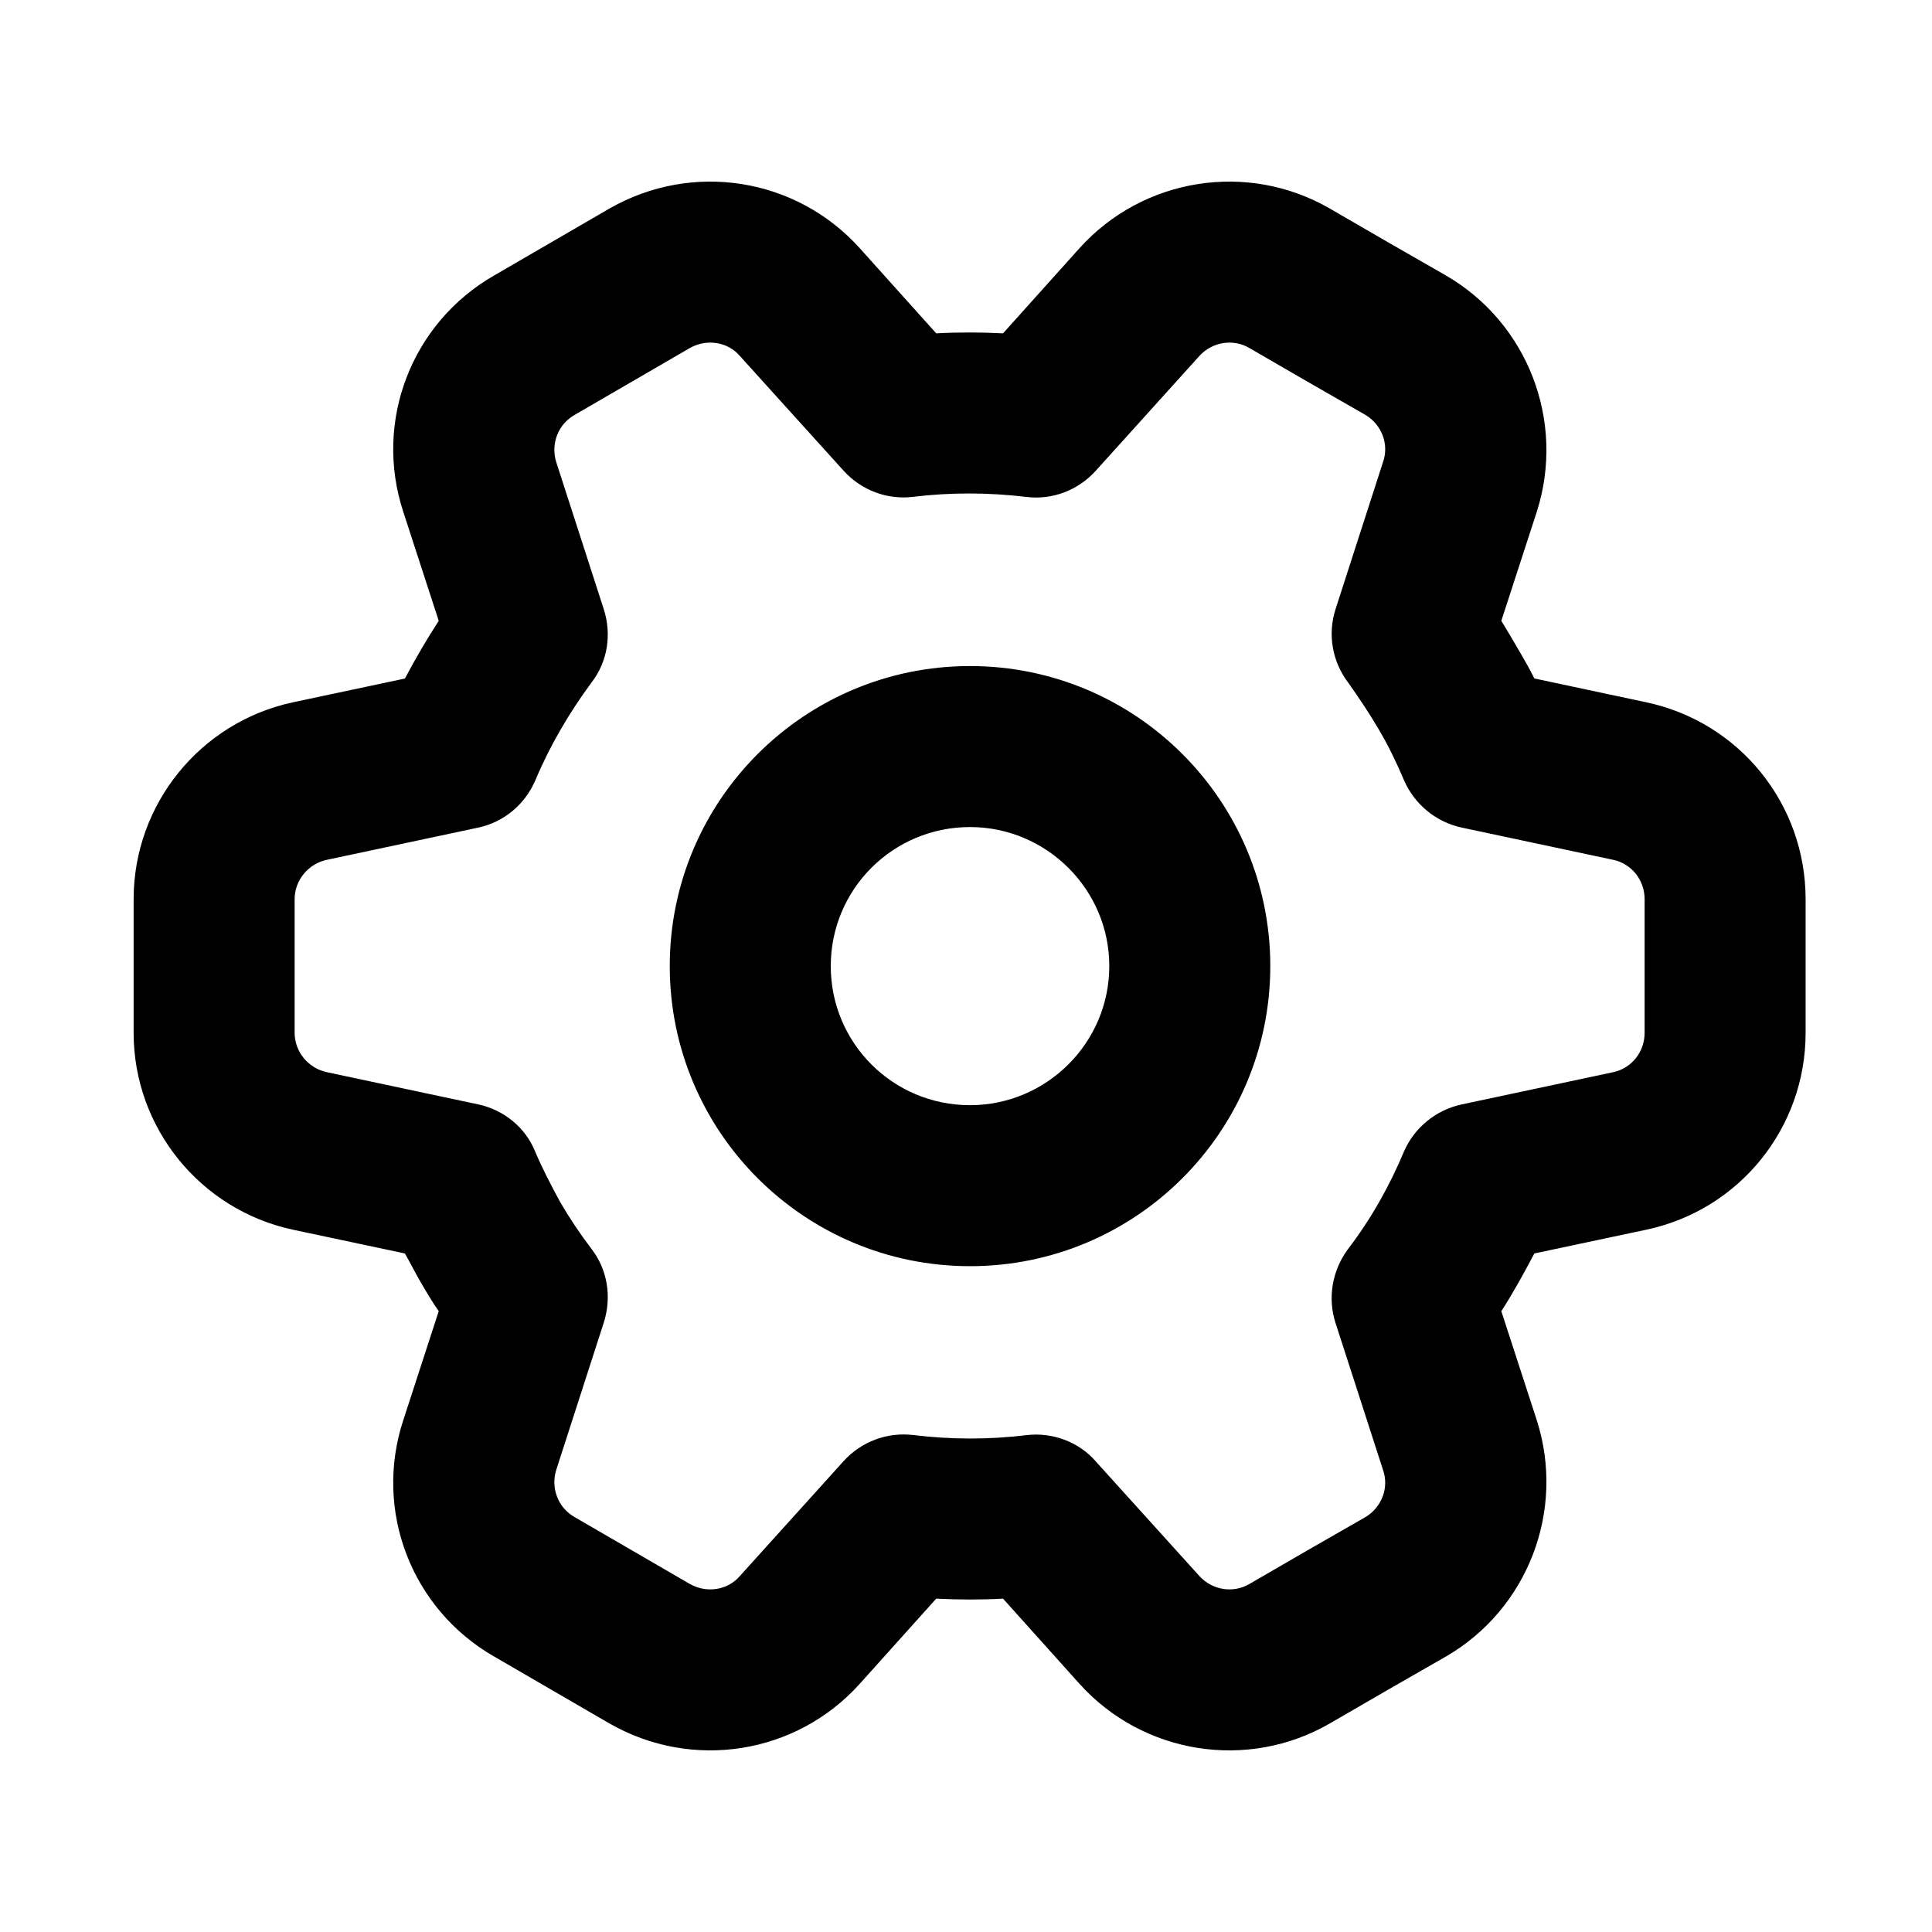 <svg xmlns="http://www.w3.org/2000/svg" viewBox="0 0 24 24">
	<path class="svg-fill" fill-rule="evenodd" clip-rule="evenodd" d="M5.03 15.571C5.1 15.694 5.16 15.815 5.23 15.935C5.3 16.055 5.37 16.173 5.45 16.288L5.01 17.641C4.64 18.764 5.11 19.989 6.14 20.579C6.59 20.841 7.12 21.147 7.57 21.409C8.6 21.999 9.89 21.794 10.68 20.917L11.63 19.859C11.91 19.873 12.18 19.874 12.46 19.859L13.41 20.917C14.2 21.794 15.5 21.999 16.52 21.409C16.97 21.147 17.5 20.841 17.96 20.579C18.98 19.989 19.45 18.764 19.09 17.641L18.65 16.288C18.8 16.056 18.93 15.817 19.06 15.571L20.45 15.276C21.61 15.03 22.43 14.011 22.43 12.83C22.43 12.306 22.43 11.694 22.43 11.17C22.43 9.989 21.61 8.97 20.45 8.724L19.06 8.428C19 8.306 18.93 8.185 18.86 8.065C18.79 7.945 18.72 7.827 18.65 7.712L19.09 6.359C19.45 5.236 18.98 4.011 17.96 3.421C17.5 3.159 16.97 2.853 16.52 2.591C15.5 2.001 14.2 2.206 13.41 3.083L12.46 4.141C12.19 4.127 11.91 4.126 11.63 4.141L10.68 3.083C9.89 2.206 8.6 2.001 7.57 2.591C7.12 2.853 6.59 3.159 6.14 3.421C5.11 4.011 4.64 5.236 5.01 6.359L5.45 7.712C5.3 7.944 5.16 8.183 5.03 8.429L3.64 8.724C2.49 8.97 1.66 9.989 1.66 11.17C1.66 11.694 1.66 12.306 1.66 12.83C1.66 14.011 2.49 15.03 3.64 15.276L5.03 15.571ZM6.65 14.31C6.53 14.008 6.26 13.787 5.94 13.719L4.06 13.319C3.83 13.27 3.66 13.066 3.66 12.83C3.66 12.306 3.66 11.694 3.66 11.17C3.66 10.934 3.83 10.73 4.06 10.681L5.94 10.281C6.26 10.213 6.52 9.994 6.65 9.694C6.83 9.264 7.07 8.855 7.35 8.476C7.55 8.216 7.6 7.877 7.5 7.567L6.91 5.741C6.84 5.516 6.93 5.271 7.14 5.153C7.59 4.891 8.12 4.585 8.57 4.323C8.78 4.205 9.04 4.246 9.19 4.421L10.48 5.848C10.7 6.09 11.02 6.211 11.34 6.172C11.81 6.115 12.28 6.117 12.75 6.173C13.07 6.213 13.39 6.092 13.61 5.85L14.9 4.421C15.06 4.246 15.32 4.205 15.52 4.323C15.97 4.585 16.5 4.891 16.96 5.153C17.16 5.271 17.26 5.516 17.18 5.741L16.59 7.569C16.49 7.881 16.55 8.222 16.75 8.483C16.88 8.666 17.01 8.861 17.13 9.065C17.25 9.269 17.35 9.477 17.44 9.69C17.57 9.992 17.84 10.213 18.16 10.281L20.04 10.681C20.27 10.73 20.43 10.934 20.43 11.17C20.43 11.694 20.43 12.306 20.43 12.83C20.43 13.066 20.27 13.27 20.04 13.319L18.16 13.719C17.84 13.787 17.57 14.006 17.44 14.306C17.26 14.736 17.03 15.145 16.74 15.524C16.55 15.784 16.49 16.123 16.59 16.433L17.18 18.259C17.26 18.484 17.16 18.729 16.96 18.847C16.5 19.109 15.97 19.415 15.52 19.677C15.32 19.795 15.06 19.754 14.9 19.579L13.61 18.152C13.4 17.91 13.07 17.789 12.75 17.828C12.28 17.885 11.81 17.883 11.35 17.827C11.02 17.787 10.7 17.908 10.48 18.15L9.19 19.579C9.04 19.754 8.78 19.795 8.57 19.677C8.12 19.415 7.59 19.109 7.14 18.847C6.93 18.729 6.84 18.484 6.91 18.259L7.5 16.431C7.6 16.119 7.55 15.778 7.35 15.517C7.21 15.334 7.08 15.139 6.96 14.935C6.85 14.731 6.74 14.523 6.65 14.31ZM12.05 8.274C9.99 8.274 8.32 9.944 8.32 12.001C8.32 14.059 9.99 15.729 12.05 15.729C14.11 15.729 15.78 14.059 15.78 12.001C15.78 9.944 14.11 8.274 12.05 8.274ZM12.05 10.274C13 10.274 13.78 11.048 13.78 12.001C13.78 12.955 13 13.729 12.05 13.729C11.09 13.729 10.32 12.955 10.32 12.001C10.32 11.048 11.09 10.274 12.05 10.274Z"/>
</svg>